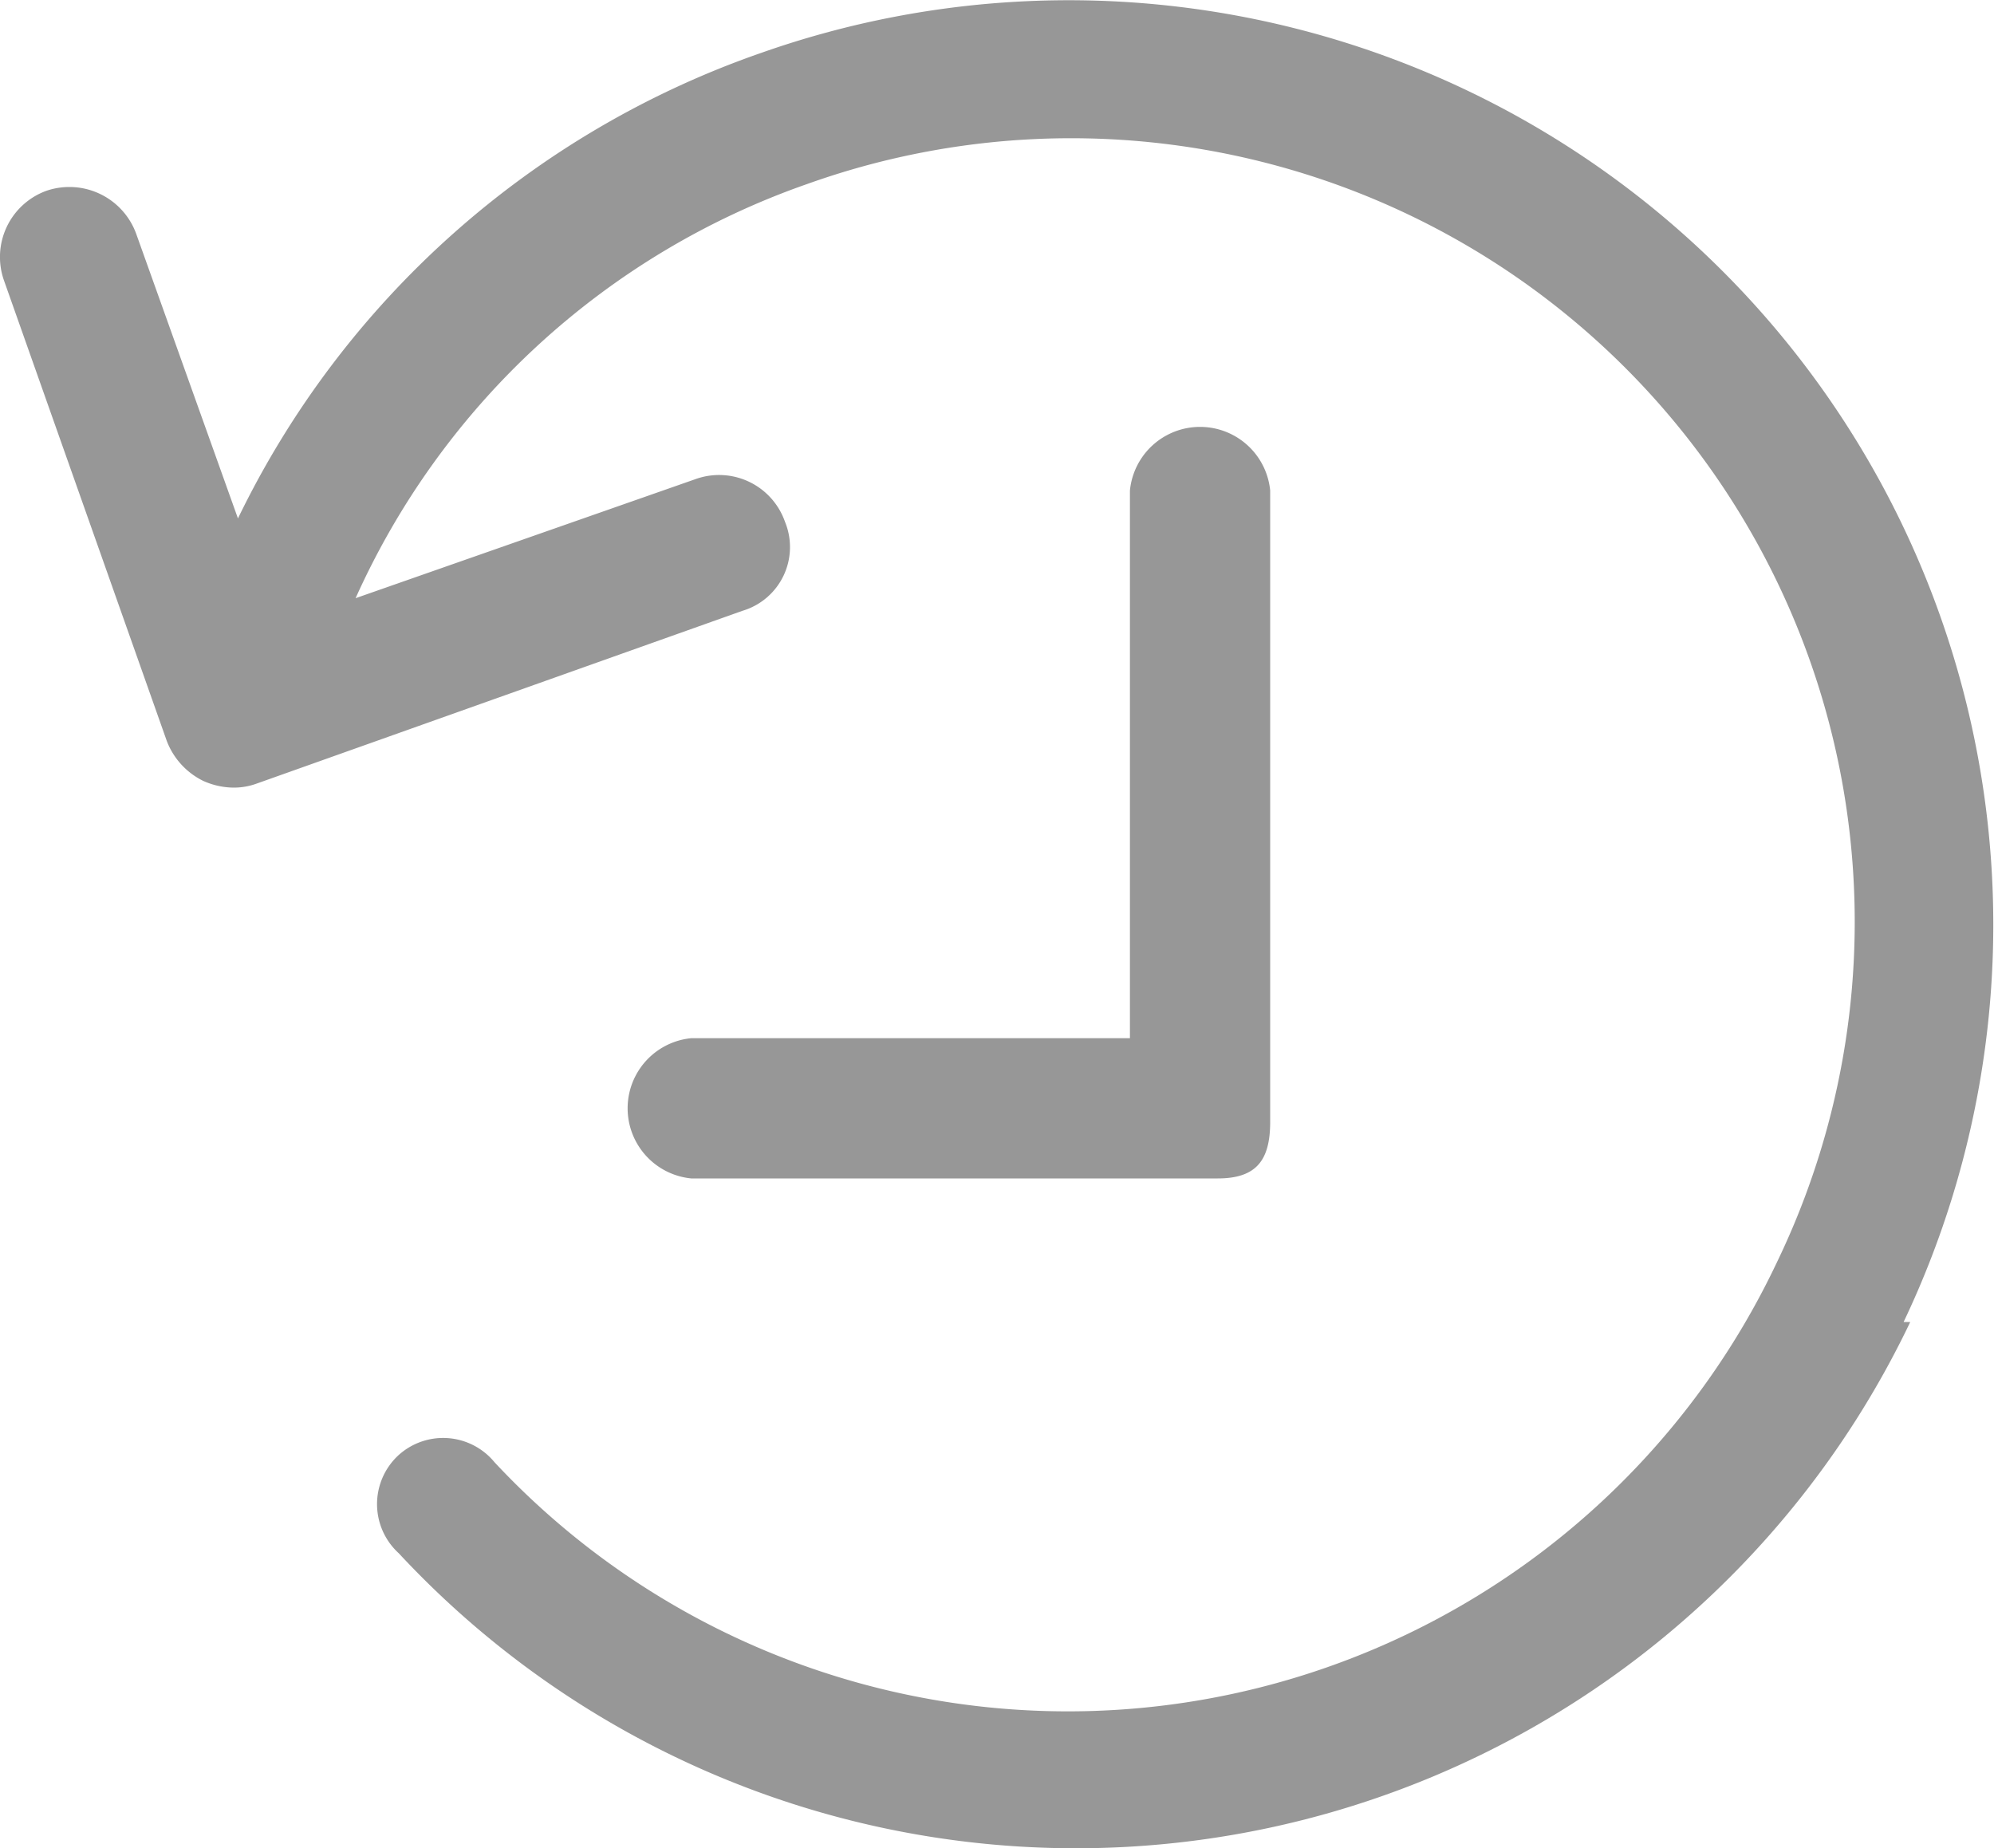 <svg xmlns="http://www.w3.org/2000/svg" viewBox="0 0 30 27.81"><title>Asset 1</title><g id="Layer_2" data-name="Layer 2"><g id="Layer_1-2" data-name="Layer 1"><path d="M18.32,17.73c.58,0,.79-.27.79-.85V7.38a1.06,1.06,0,0,0-2.11,0v8.24H10.4a1.06,1.06,0,0,0,0,2.11Z" style="fill:#979797"/><path d="M28.64,19.89A13.91,13.91,0,0,0,11.44.8a13.76,13.76,0,0,0-7.86,7L2.05,3.52A1.07,1.07,0,0,0,.7,2.87,1.06,1.06,0,0,0,.06,4.22l2.45,6.93a1.11,1.11,0,0,0,.55.6,1.14,1.14,0,0,0,.45.1,1,1,0,0,0,.35-.06l7.31-2.6a1,1,0,0,0,.64-1.34,1.05,1.05,0,0,0-1.35-.64L5.35,9a11.66,11.66,0,0,1,6.79-6.23A11.79,11.79,0,0,1,26.73,19a11.8,11.8,0,0,1-19.29,3A1,1,0,0,0,6,21.89a1,1,0,0,0,0,1.48,13.91,13.91,0,0,0,22.74-3.48Z" style="fill:#979797"/></g></g></svg>